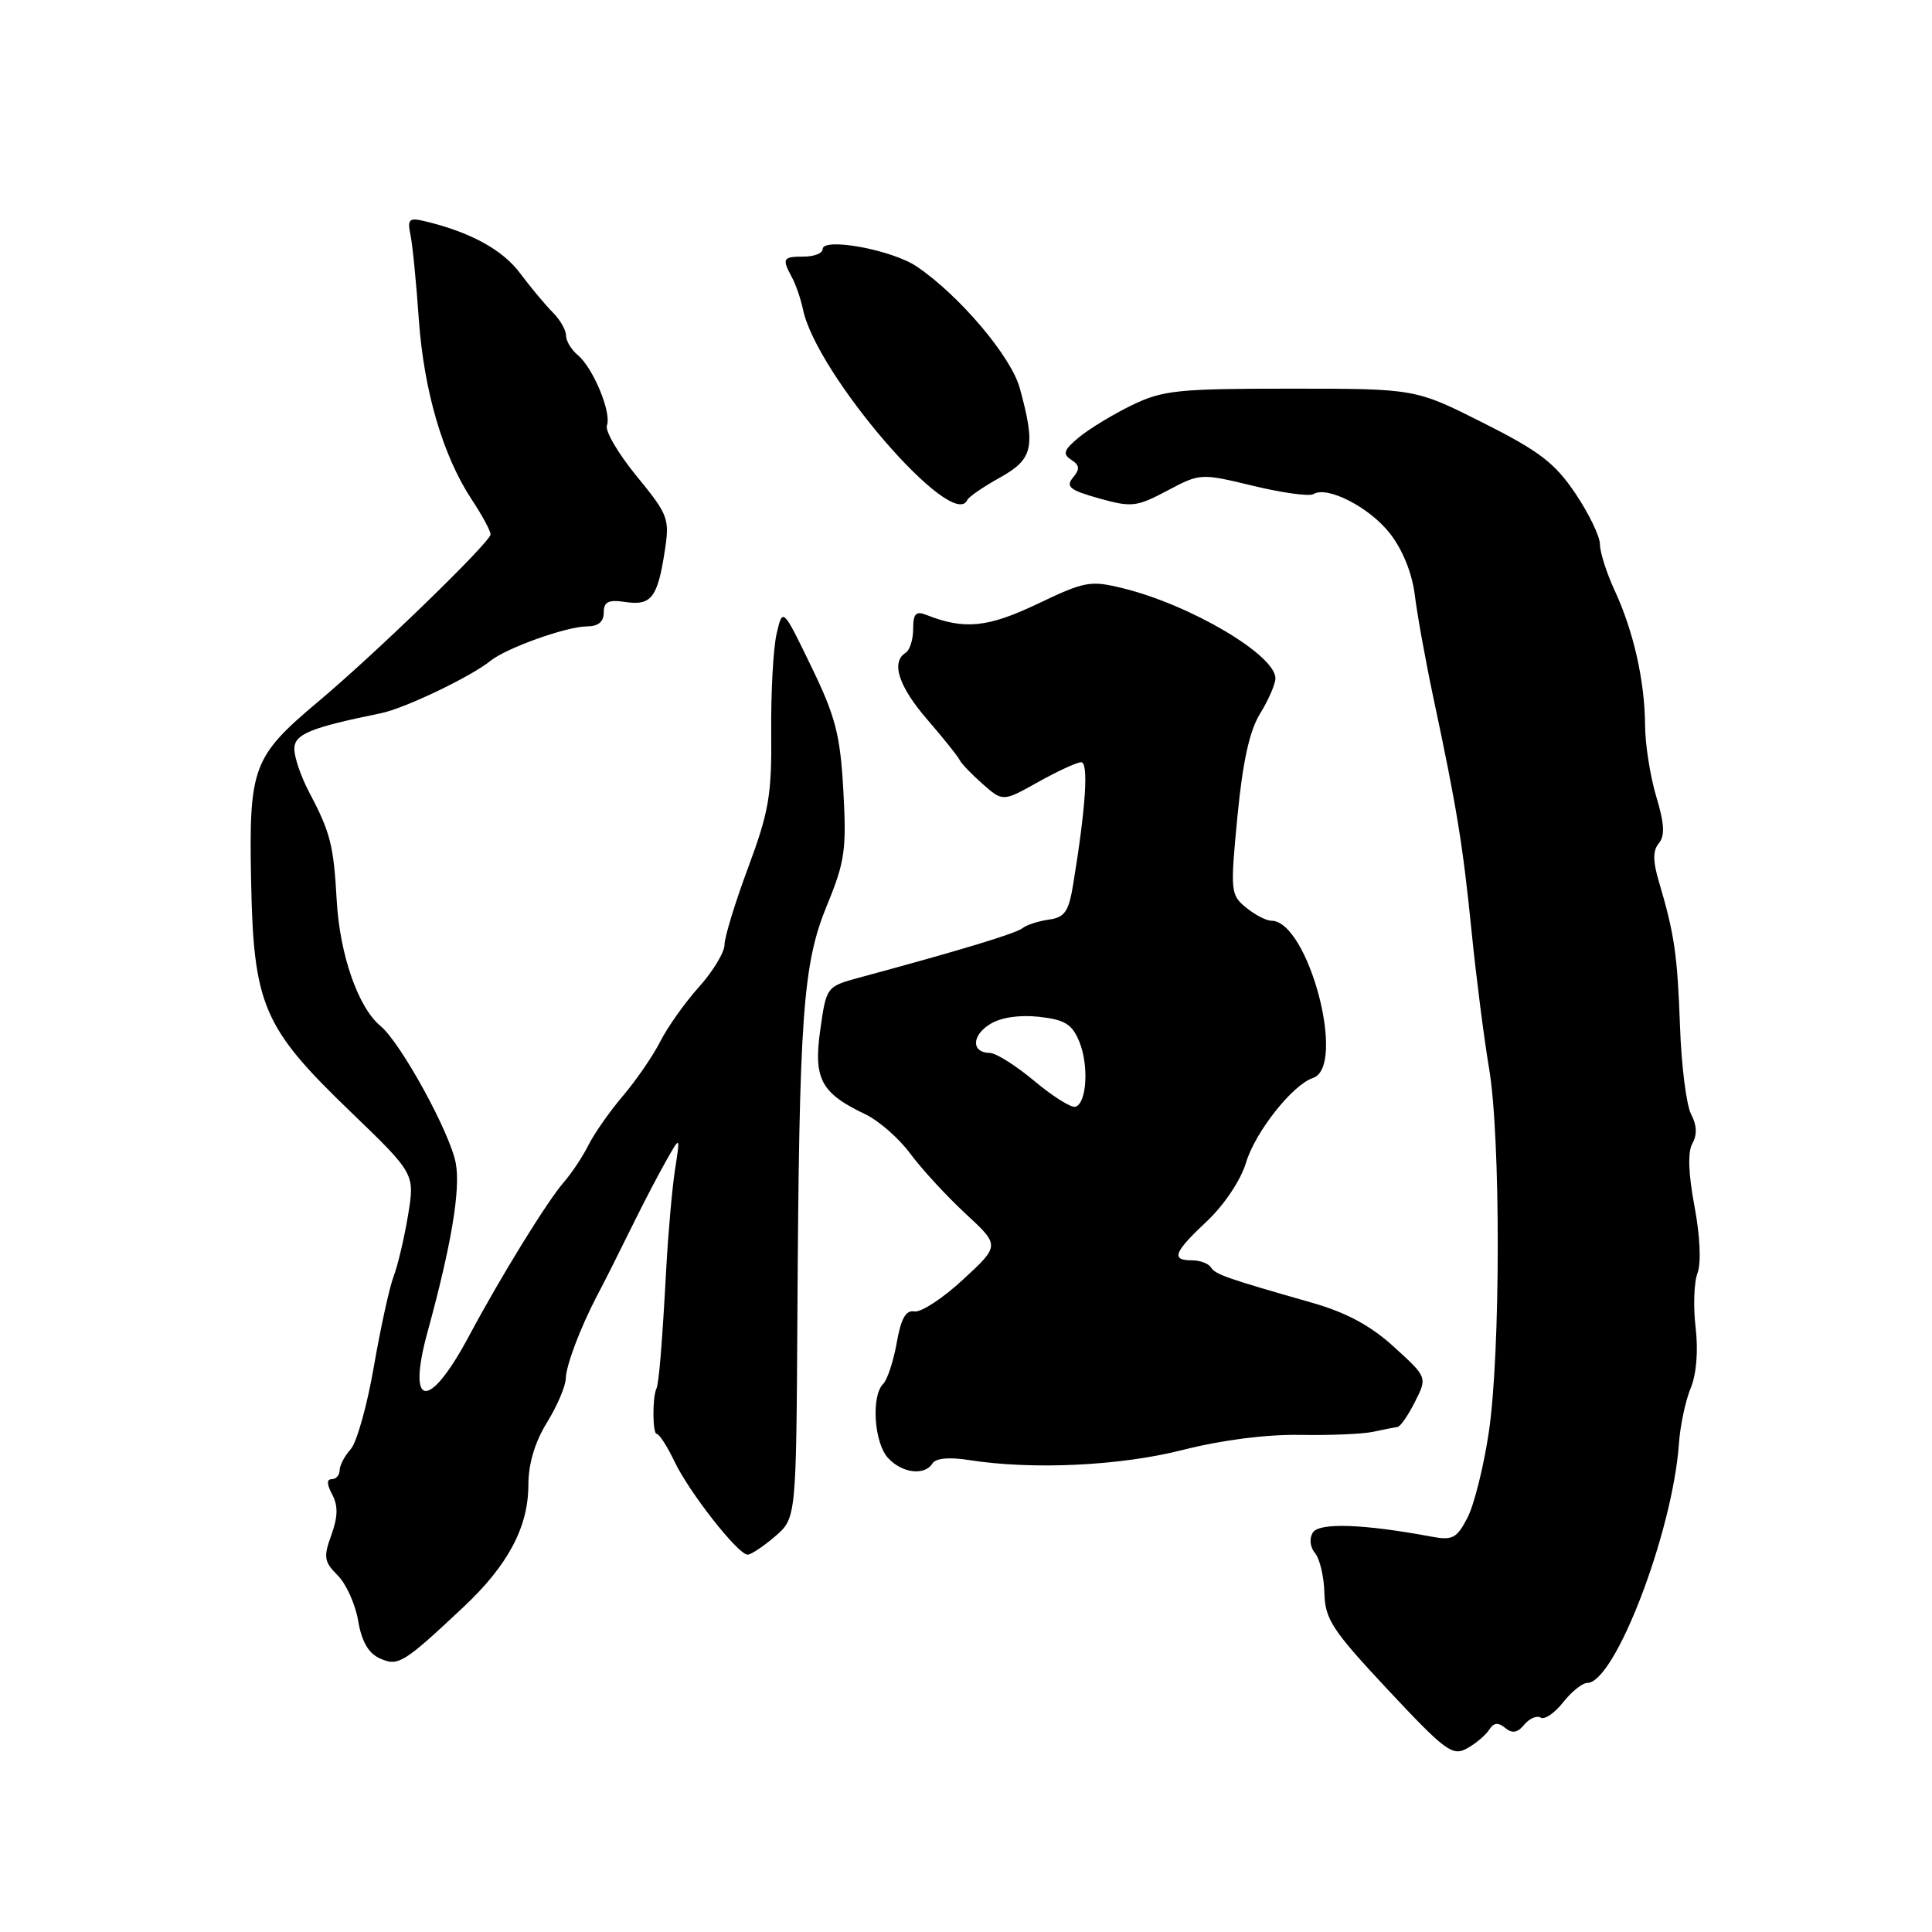 <?xml version="1.0" encoding="UTF-8" standalone="no"?>
<!DOCTYPE svg PUBLIC "-//W3C//DTD SVG 1.1//EN" "http://www.w3.org/Graphics/SVG/1.1/DTD/svg11.dtd" >
<svg xmlns="http://www.w3.org/2000/svg" xmlns:xlink="http://www.w3.org/1999/xlink" version="1.1" viewBox="0 0 256 256">
 <g >
 <path fill="currentColor"
d=" M 197.33 229.19 C 197.93 228.25 198.52 228.19 199.45 228.96 C 200.38 229.73 201.07 229.62 201.98 228.52 C 202.67 227.70 203.64 227.28 204.15 227.59 C 204.66 227.91 205.99 227.00 207.11 225.58 C 208.23 224.16 209.67 223.00 210.32 223.00 C 214.00 222.99 221.66 202.95 222.47 191.24 C 222.64 188.89 223.33 185.61 224.02 183.95 C 224.79 182.10 225.04 179.00 224.68 175.92 C 224.35 173.17 224.46 169.91 224.93 168.69 C 225.43 167.36 225.27 163.79 224.53 159.85 C 223.71 155.48 223.62 152.65 224.25 151.51 C 224.90 150.36 224.84 149.07 224.08 147.64 C 223.46 146.46 222.79 141.22 222.61 136.00 C 222.27 126.50 221.87 123.76 219.80 116.78 C 219.00 114.07 219.00 112.70 219.81 111.73 C 220.63 110.74 220.54 109.12 219.46 105.54 C 218.66 102.87 217.99 98.62 217.98 96.09 C 217.94 90.24 216.46 83.66 213.96 78.26 C 212.88 75.93 212.00 73.17 212.00 72.12 C 212.00 71.08 210.54 68.05 208.75 65.39 C 206.04 61.36 204.00 59.79 196.51 56.02 C 187.53 51.50 187.53 51.50 171.01 51.50 C 156.09 51.50 154.07 51.71 150.00 53.68 C 147.53 54.88 144.38 56.79 143.00 57.92 C 140.95 59.62 140.76 60.15 141.94 60.92 C 143.07 61.65 143.12 62.16 142.17 63.29 C 141.18 64.49 141.75 64.95 145.63 66.04 C 149.96 67.25 150.61 67.17 154.68 65.01 C 159.04 62.70 159.10 62.70 166.07 64.38 C 169.92 65.31 173.51 65.80 174.04 65.47 C 175.88 64.34 181.51 67.24 184.20 70.72 C 185.87 72.87 187.12 75.98 187.47 78.85 C 187.78 81.41 188.89 87.55 189.94 92.50 C 193.04 107.07 193.83 111.89 195.00 123.50 C 195.61 129.55 196.65 137.65 197.30 141.50 C 198.86 150.59 198.84 179.19 197.28 189.74 C 196.61 194.28 195.33 199.39 194.45 201.10 C 193.03 203.84 192.47 204.13 189.67 203.61 C 180.69 201.93 174.79 201.73 173.96 203.07 C 173.46 203.87 173.58 205.00 174.26 205.81 C 174.88 206.56 175.44 208.94 175.49 211.10 C 175.58 214.57 176.53 216.02 183.93 223.93 C 191.52 232.04 192.47 232.74 194.39 231.67 C 195.55 231.03 196.87 229.91 197.33 229.19 Z  M 61.35 213.00 C 67.30 207.43 70.00 202.37 70.01 196.79 C 70.01 193.99 70.86 191.11 72.47 188.50 C 73.83 186.30 74.95 183.67 74.97 182.65 C 75.00 180.95 76.88 175.97 79.08 171.75 C 80.26 169.51 81.21 167.62 84.13 161.72 C 85.43 159.08 87.32 155.48 88.32 153.72 C 90.14 150.50 90.14 150.50 89.45 154.94 C 89.07 157.38 88.55 163.23 88.29 167.94 C 87.74 178.09 87.31 183.31 86.98 184.00 C 86.43 185.15 86.46 190.00 87.02 190.00 C 87.35 190.00 88.41 191.64 89.37 193.65 C 91.32 197.75 97.80 206.00 99.06 206.00 C 99.52 206.00 101.15 204.91 102.69 203.59 C 105.50 201.17 105.50 201.17 105.66 174.34 C 105.89 134.50 106.38 127.75 109.56 120.00 C 111.96 114.18 112.18 112.59 111.75 104.78 C 111.33 97.32 110.72 94.96 107.48 88.28 C 103.71 80.50 103.71 80.50 102.90 84.00 C 102.46 85.92 102.14 91.78 102.19 97.00 C 102.27 105.32 101.89 107.55 99.14 114.94 C 97.41 119.58 96.00 124.20 96.00 125.19 C 96.00 126.18 94.49 128.68 92.64 130.75 C 90.79 132.81 88.47 136.07 87.49 138.00 C 86.51 139.93 84.28 143.17 82.55 145.20 C 80.81 147.24 78.76 150.17 77.99 151.70 C 77.22 153.24 75.74 155.47 74.70 156.66 C 72.49 159.20 66.35 169.16 62.13 177.06 C 56.83 186.99 53.86 186.66 56.66 176.46 C 59.81 164.96 61.03 157.67 60.40 154.17 C 59.67 150.13 53.10 138.15 50.39 135.92 C 47.46 133.49 45.03 126.53 44.62 119.37 C 44.20 111.91 43.80 110.35 40.91 104.86 C 39.86 102.86 39.00 100.33 39.00 99.24 C 39.00 97.28 41.07 96.43 50.50 94.50 C 53.64 93.86 62.42 89.65 65.00 87.56 C 67.09 85.86 75.11 83.00 77.78 83.00 C 79.26 83.00 80.00 82.39 80.00 81.17 C 80.00 79.73 80.60 79.43 82.88 79.77 C 86.30 80.27 87.13 79.20 88.08 73.04 C 88.75 68.72 88.57 68.24 84.35 63.08 C 81.91 60.10 80.14 57.08 80.42 56.36 C 81.06 54.69 78.59 48.74 76.56 47.05 C 75.70 46.34 75.00 45.17 75.00 44.45 C 75.00 43.73 74.21 42.36 73.25 41.40 C 72.29 40.44 70.34 38.11 68.92 36.21 C 66.56 33.06 62.28 30.73 56.20 29.29 C 54.21 28.82 53.96 29.06 54.39 31.12 C 54.66 32.43 55.16 37.43 55.49 42.24 C 56.16 51.80 58.69 60.42 62.53 66.23 C 63.89 68.28 65.00 70.34 65.00 70.81 C 65.00 71.81 49.85 86.52 42.21 92.93 C 33.49 100.26 32.98 101.61 33.27 116.60 C 33.59 133.24 34.83 136.13 46.46 147.32 C 54.97 155.52 54.97 155.52 54.07 161.01 C 53.57 164.03 52.71 167.68 52.16 169.11 C 51.61 170.55 50.43 175.93 49.54 181.07 C 48.65 186.22 47.27 191.15 46.46 192.04 C 45.66 192.93 45.00 194.18 45.00 194.83 C 45.00 195.47 44.53 196.00 43.96 196.00 C 43.27 196.00 43.29 196.67 44.02 198.03 C 44.81 199.52 44.78 200.96 43.91 203.39 C 42.84 206.32 42.94 206.94 44.75 208.75 C 45.87 209.87 47.09 212.58 47.46 214.77 C 47.92 217.50 48.82 219.07 50.32 219.74 C 52.76 220.84 53.43 220.43 61.35 213.00 Z  M 123.56 193.91 C 123.98 193.22 125.77 193.05 128.37 193.46 C 136.81 194.79 148.44 194.24 156.78 192.11 C 161.90 190.81 167.82 190.05 172.28 190.13 C 176.25 190.20 180.62 190.02 182.00 189.71 C 183.38 189.41 184.80 189.13 185.18 189.08 C 185.55 189.04 186.59 187.54 187.49 185.75 C 189.13 182.50 189.13 182.50 184.73 178.49 C 181.63 175.66 178.44 173.94 173.92 172.64 C 162.50 169.38 161.04 168.87 160.45 167.93 C 160.14 167.42 159.01 167.00 157.94 167.00 C 155.12 167.00 155.52 165.95 159.95 161.79 C 162.23 159.64 164.40 156.38 165.10 154.07 C 166.31 150.01 171.28 143.72 173.97 142.84 C 178.48 141.35 173.35 122.00 168.46 122.00 C 167.78 122.00 166.27 121.21 165.10 120.25 C 163.05 118.57 163.01 118.11 163.97 108.14 C 164.68 100.85 165.57 96.81 166.99 94.52 C 168.09 92.73 169.00 90.64 169.00 89.88 C 169.00 86.80 157.79 80.17 148.84 77.96 C 144.47 76.88 143.77 77.01 137.47 80.02 C 130.87 83.16 127.79 83.47 122.75 81.48 C 121.36 80.93 121.00 81.31 121.00 83.33 C 121.00 84.74 120.55 86.16 120.00 86.50 C 118.02 87.73 119.07 90.96 122.90 95.38 C 125.04 97.86 126.95 100.25 127.15 100.69 C 127.35 101.14 128.72 102.57 130.19 103.87 C 132.88 106.24 132.88 106.24 137.57 103.62 C 140.14 102.18 142.71 101.00 143.26 101.00 C 144.26 101.00 143.88 106.92 142.23 117.00 C 141.62 120.80 141.11 121.55 139.00 121.85 C 137.62 122.04 136.05 122.55 135.50 122.98 C 134.61 123.69 127.36 125.89 114.00 129.50 C 109.50 130.72 109.50 130.72 108.69 136.46 C 107.77 142.96 108.78 144.85 114.65 147.64 C 116.44 148.49 119.11 150.83 120.60 152.84 C 122.08 154.85 125.36 158.42 127.89 160.77 C 132.50 165.03 132.50 165.03 127.63 169.53 C 124.96 172.01 122.06 173.91 121.18 173.77 C 120.02 173.57 119.39 174.69 118.82 177.93 C 118.39 180.36 117.58 182.82 117.02 183.38 C 115.42 184.98 115.82 191.15 117.65 193.17 C 119.50 195.21 122.52 195.58 123.56 193.91 Z  M 128.17 66.25 C 128.35 65.84 130.30 64.50 132.50 63.28 C 136.90 60.83 137.26 59.24 135.13 51.44 C 133.99 47.25 127.14 39.16 121.50 35.33 C 118.22 33.10 109.00 31.40 109.00 33.02 C 109.00 33.56 107.88 34.00 106.50 34.00 C 103.73 34.00 103.58 34.25 104.94 36.76 C 105.46 37.72 106.11 39.62 106.40 41.00 C 108.17 49.57 126.26 70.54 128.17 66.25 Z  M 137.07 143.25 C 134.63 141.20 131.97 139.53 131.16 139.52 C 128.70 139.49 128.72 137.22 131.19 135.70 C 132.63 134.81 135.06 134.45 137.67 134.73 C 141.08 135.11 142.05 135.70 143.00 137.99 C 144.30 141.14 144.01 146.19 142.50 146.65 C 141.95 146.82 139.51 145.29 137.07 143.25 Z "/>
</g>
</svg>